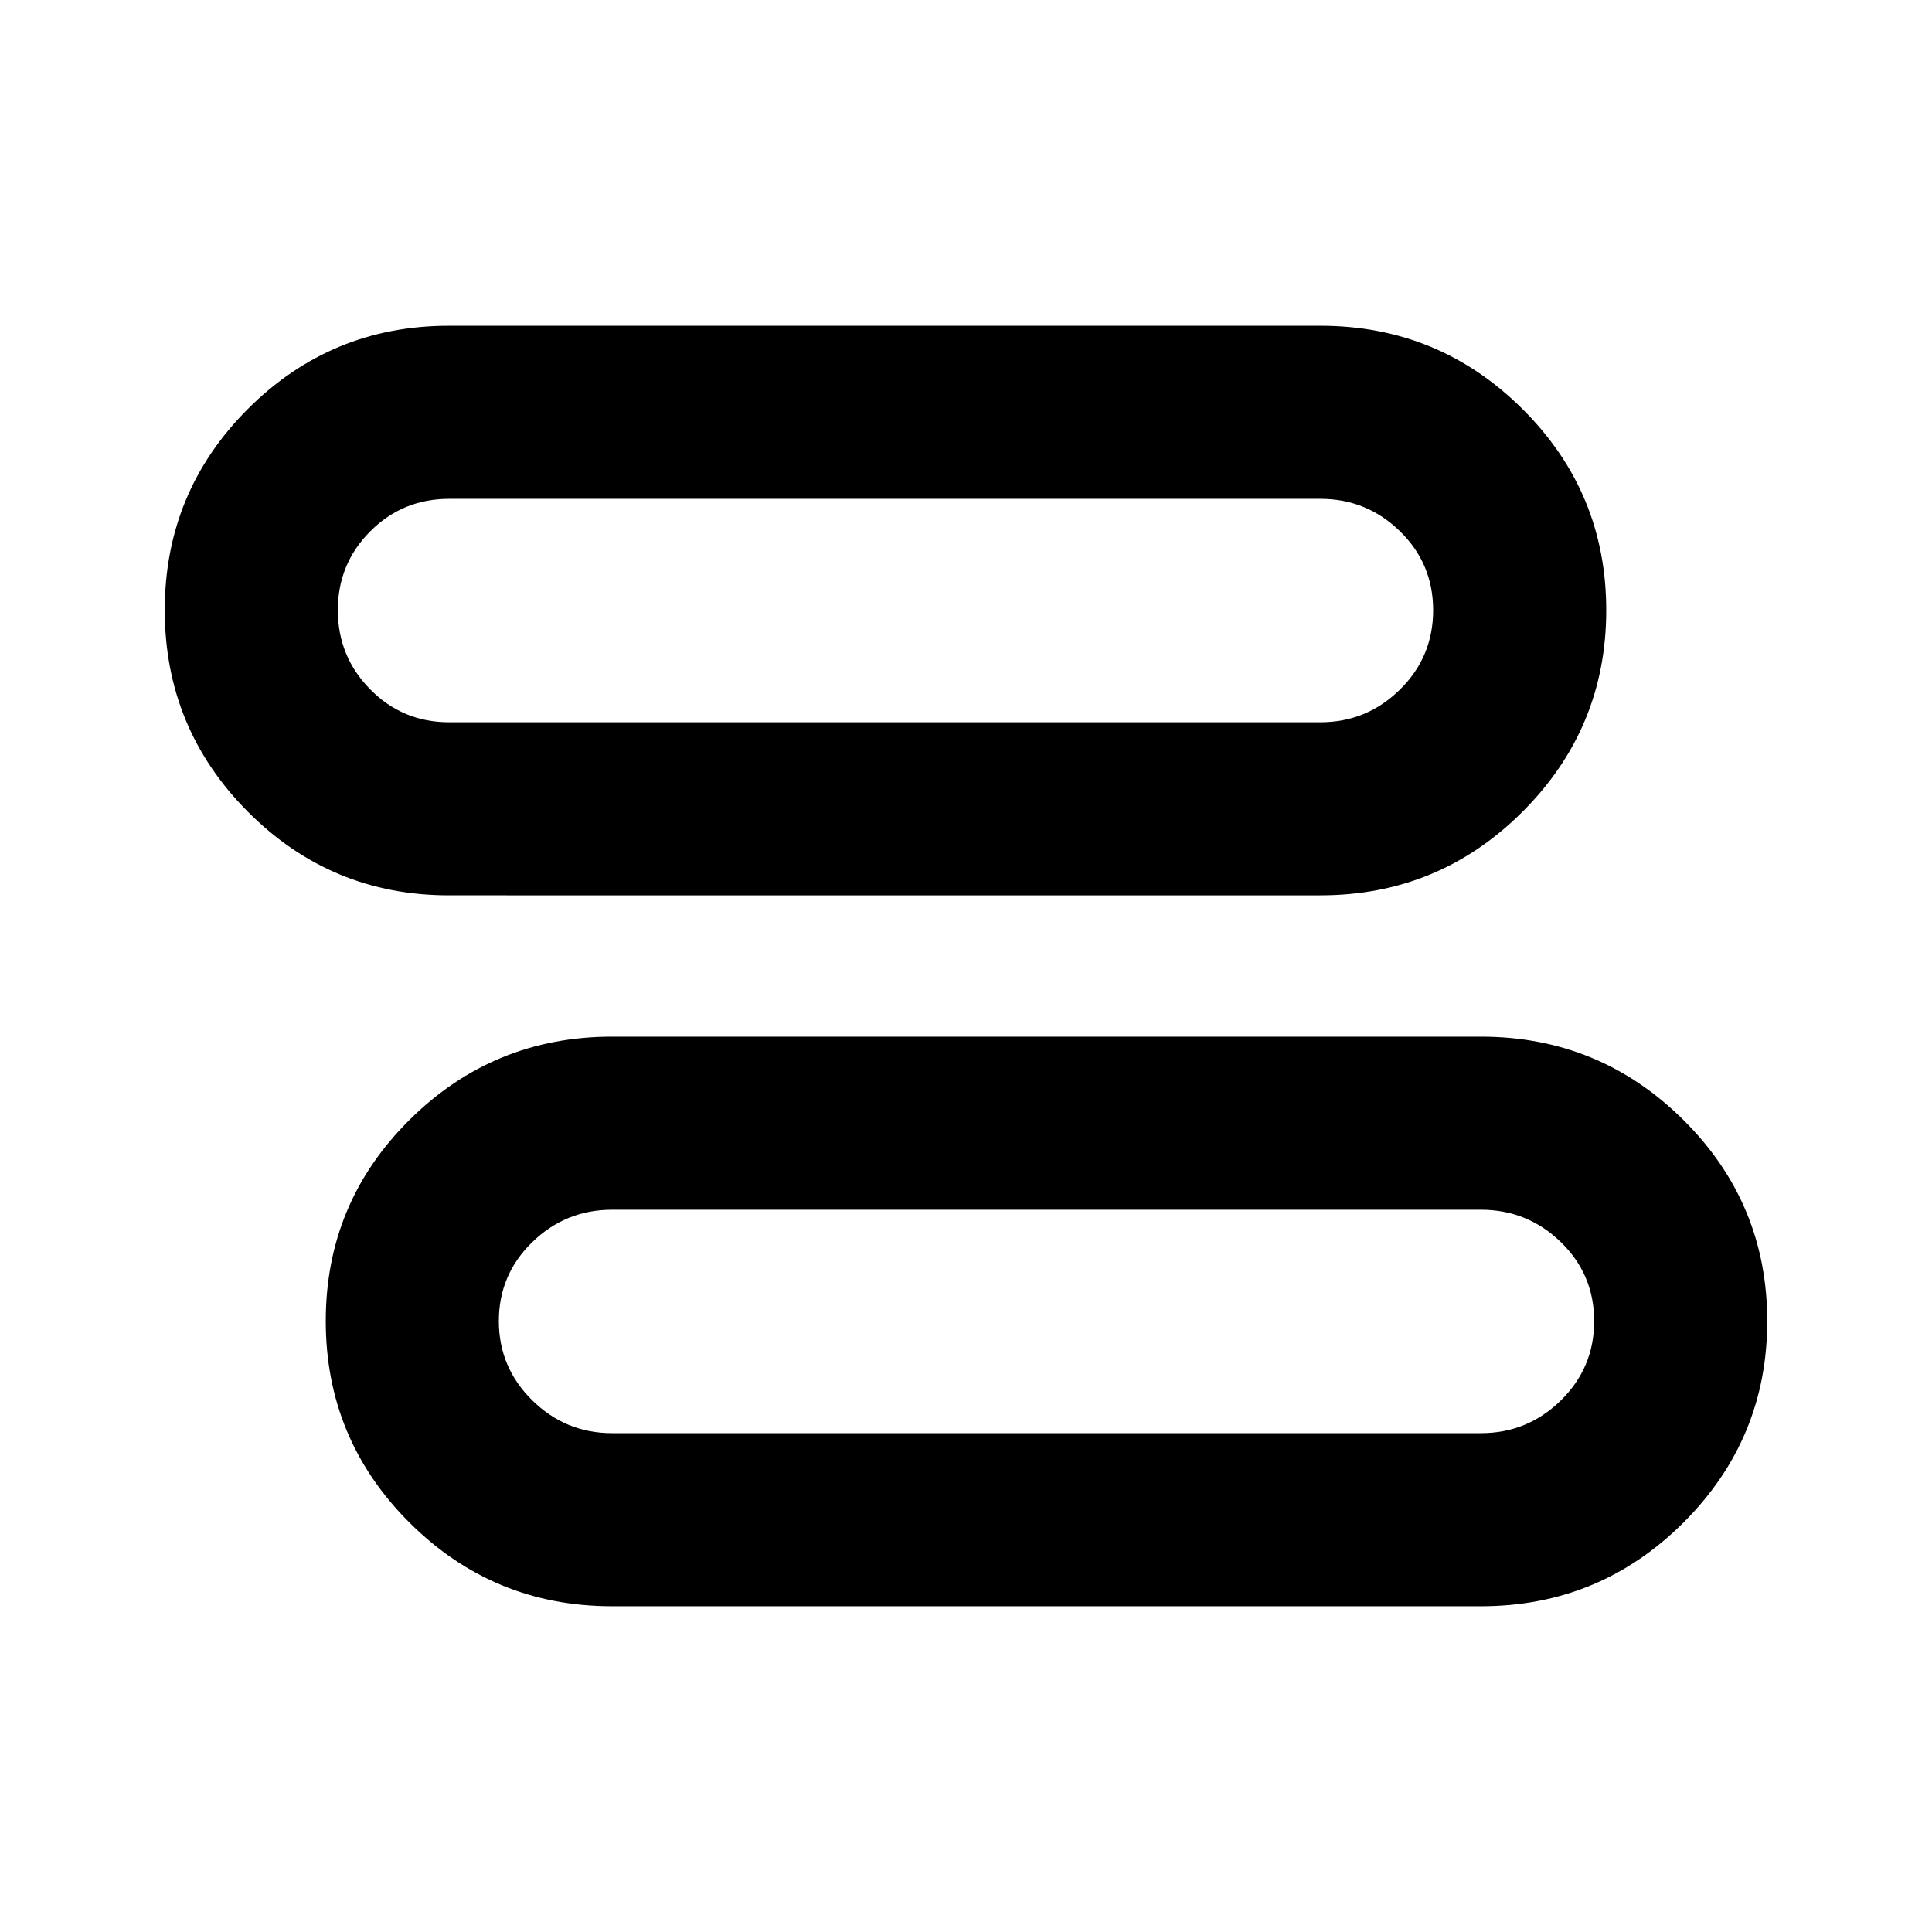<svg xmlns="http://www.w3.org/2000/svg" height="24" viewBox="0 -960 960 960" width="24"><path d="M304.13-161.87q-58.94 0-100.6-41.5t-41.66-100.21q0-58.7 41.66-100.01 41.66-41.3 100.6-41.3h431.74q58.94 0 100.6 41.39 41.66 41.4 41.66 99.96 0 58.56-41.66 100.12-41.66 41.55-100.6 41.55H304.13Zm0-86h431.74q23.11 0 39.68-16.24 16.58-16.24 16.58-39.43 0-23.2-16.58-39.28-16.57-16.07-39.68-16.07H304.13q-23.11 0-39.68 16.13-16.58 16.14-16.58 39.19 0 23.05 16.58 39.37 16.57 16.33 39.68 16.33Zm-81.1-267.24q-58.48 0-99.82-41.5-41.34-41.5-41.34-100.2 0-58.71 41.34-100.02 41.34-41.3 99.82-41.3h433.08q58.84 0 100.43 41.4 41.59 41.39 41.59 99.95t-41.59 100.12q-41.59 41.55-100.43 41.55H223.03Zm.1-86h432.98q23.01 0 39.51-16.24 16.51-16.23 16.51-39.43t-16.51-39.27q-16.5-16.08-39.51-16.08H223.13q-23.02 0-39.14 16.13-16.12 16.14-16.12 39.19 0 23.05 16.12 39.38 16.12 16.32 39.14 16.32ZM520-303.63Zm-80-353.24Z"/></svg>